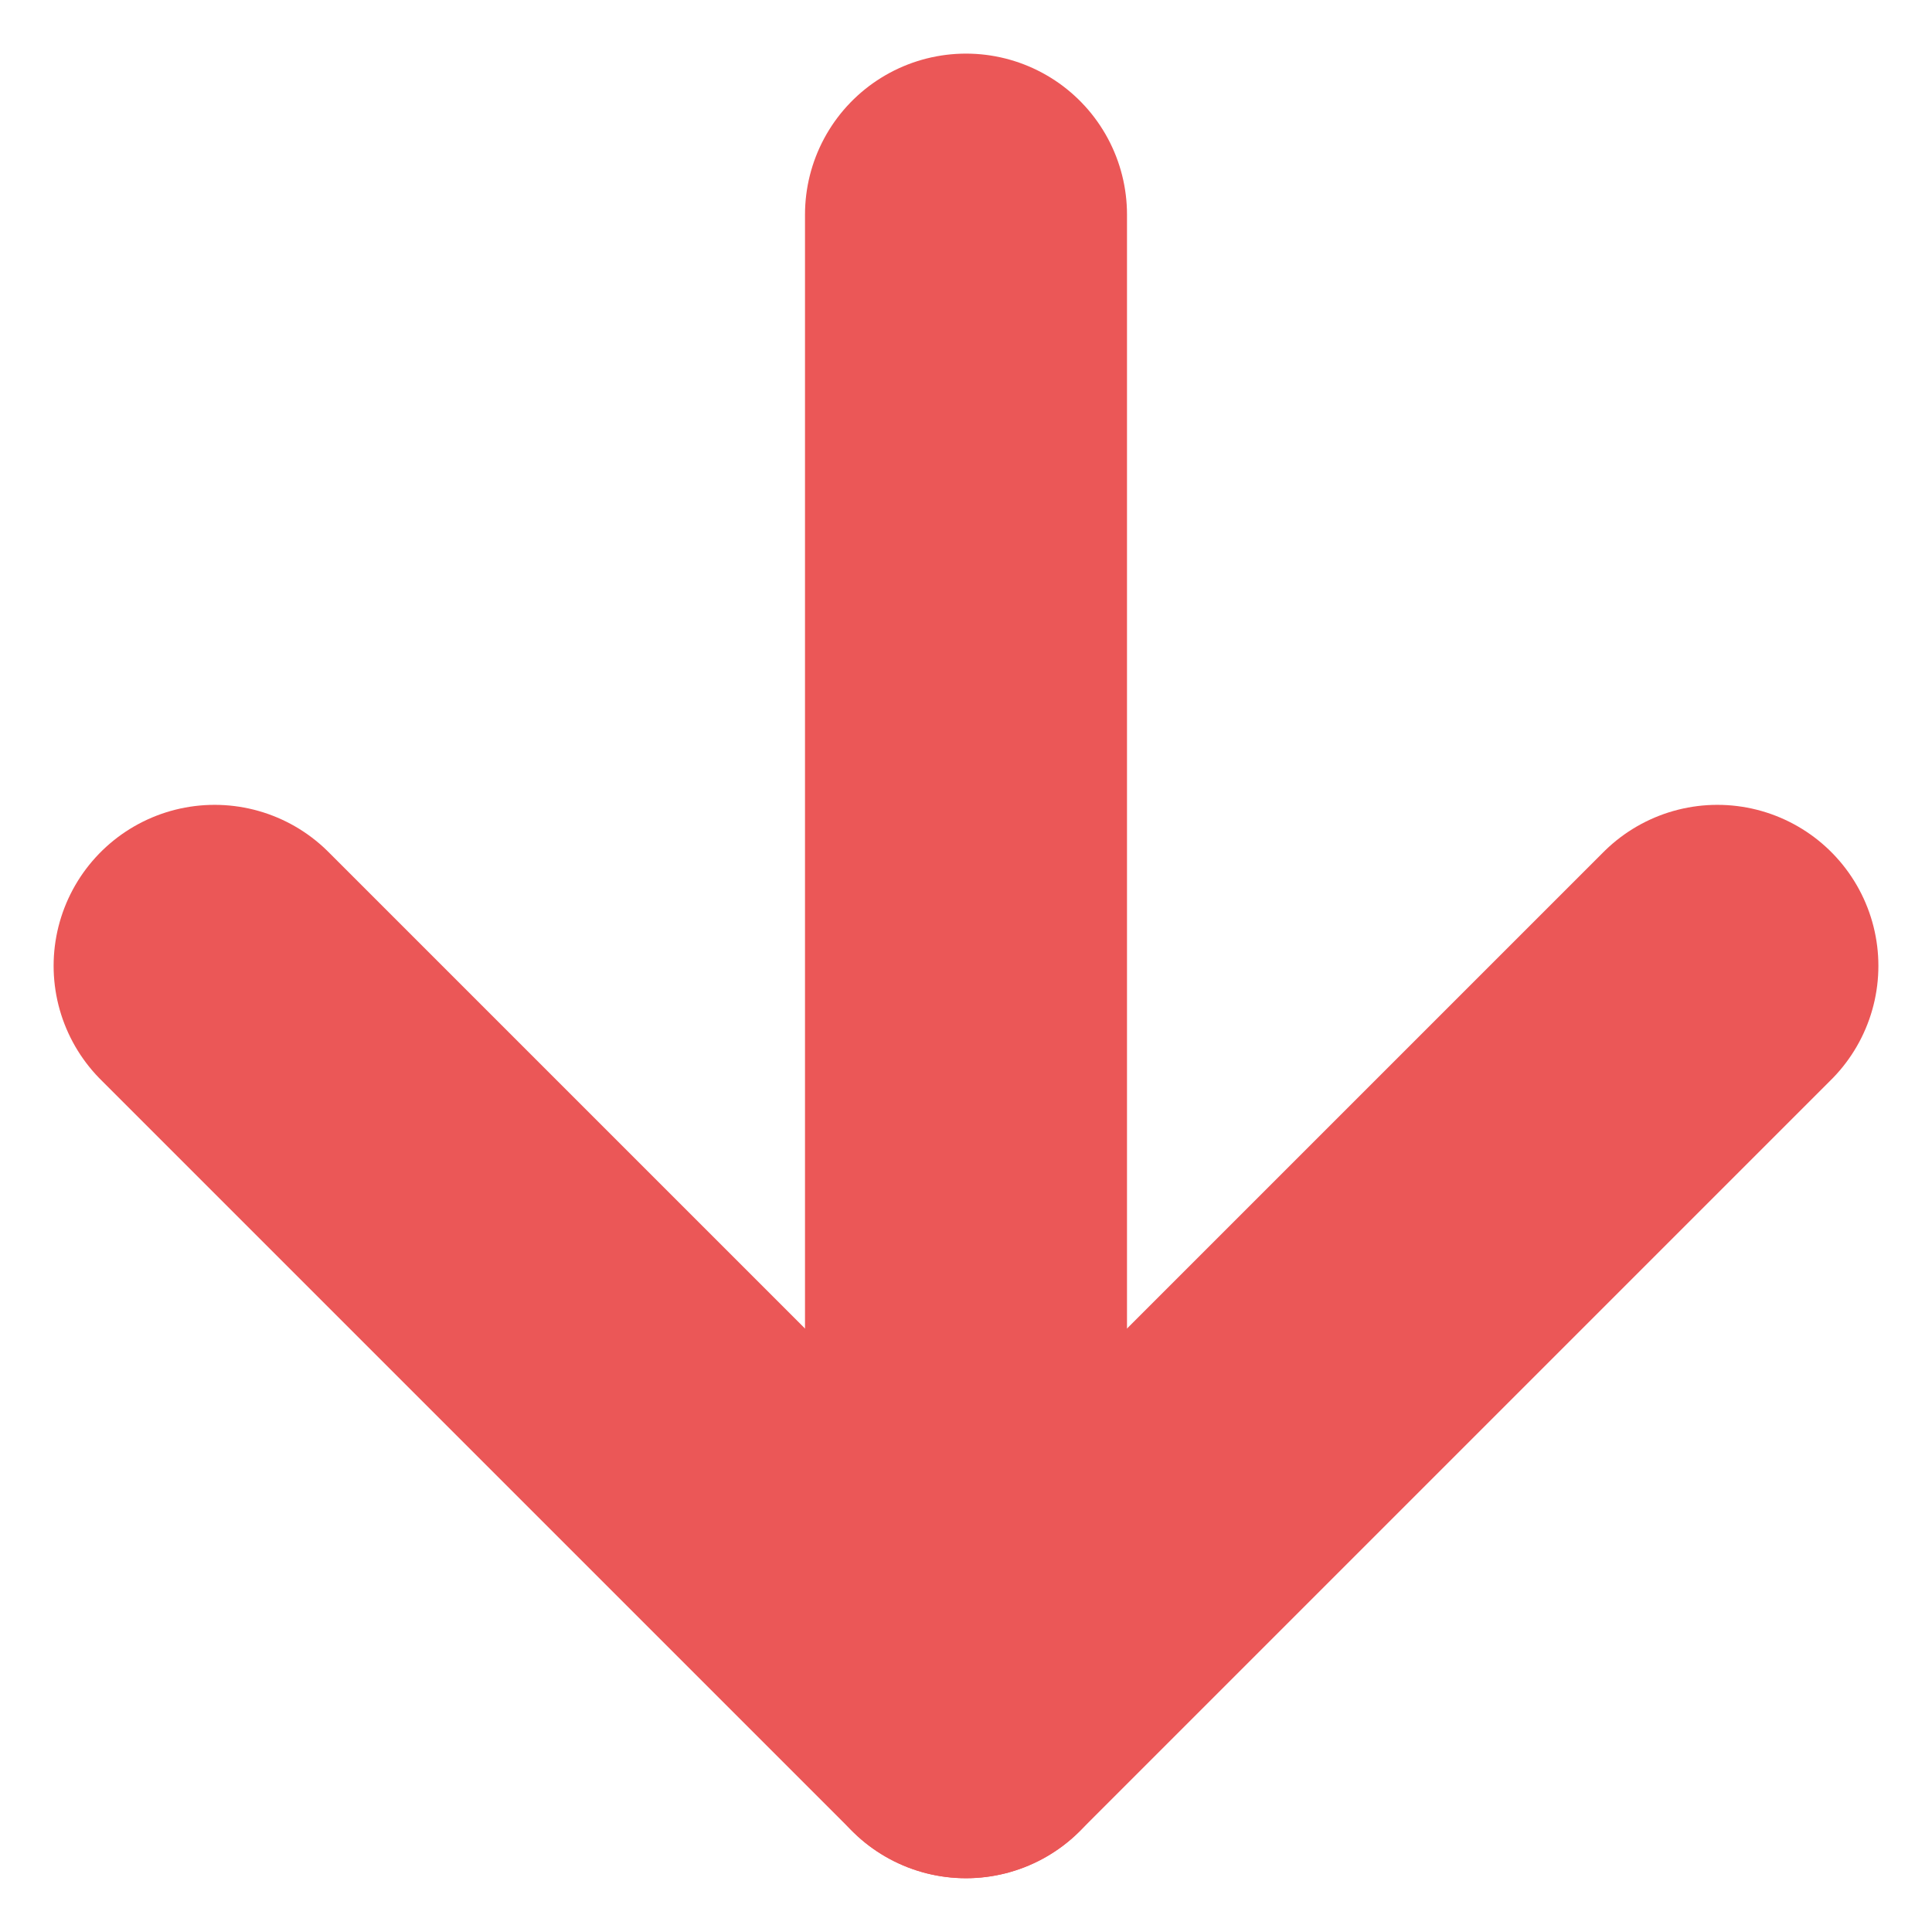<svg width="12" height="12" viewBox="0 0 12 12" fill="none" xmlns="http://www.w3.org/2000/svg">
<path d="M6 1.333L6 10.666" stroke="#EB5757" stroke-width="2" stroke-linecap="round" stroke-linejoin="round"/>
<path d="M10.667 5.999L6 10.666L1.333 5.999" stroke="#EB5757" stroke-width="2" stroke-linecap="round" stroke-linejoin="round"/>
</svg>
